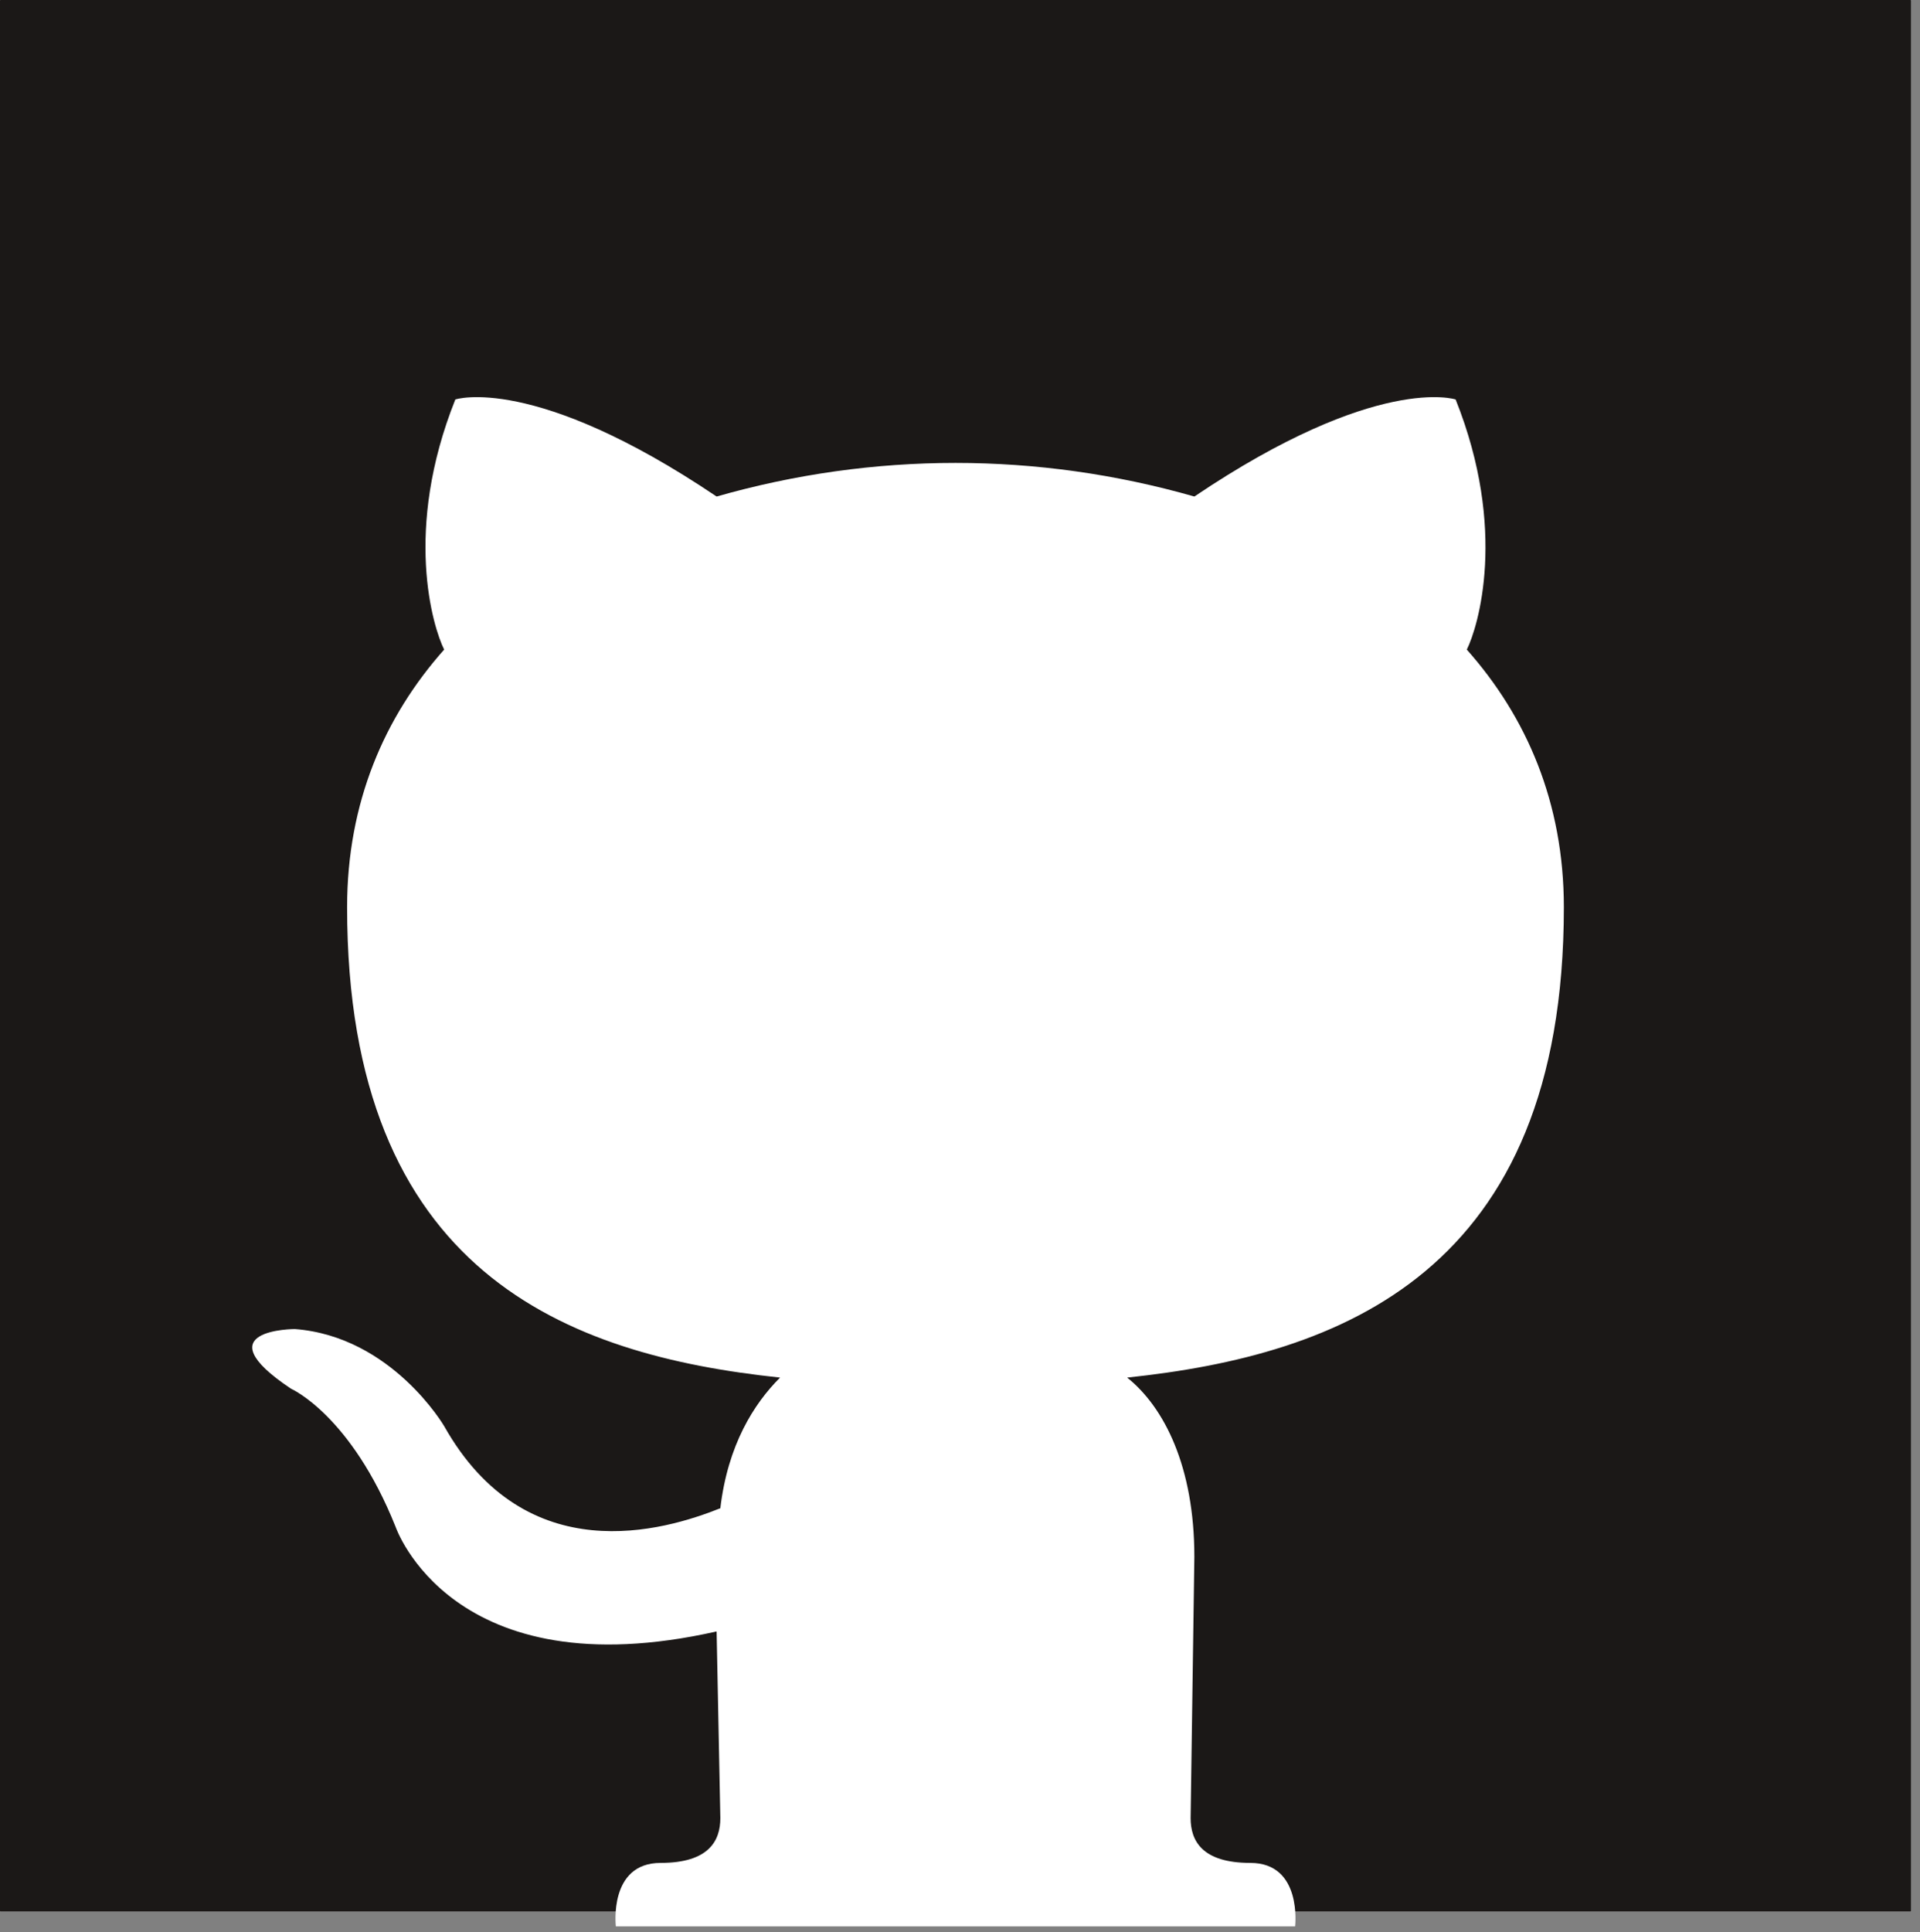 <svg width="164" height="165" viewBox="0 0 164 165" fill="none" xmlns="http://www.w3.org/2000/svg">
<rect x="0" y="0" width="164" height="165" fill="#808080" stroke="none"/>
<path d="M163.18 0H0.048C0.021 0 0 0.021 0 0.048V163.18C0 163.207 0.021 163.228 0.048 163.228H163.18C163.207 163.228 163.228 163.207 163.228 163.18V0.048C163.228 0.021 163.207 0 163.18 0Z" fill="#1B1817"/>
<path d="M106.8 159.084C111.263 159.084 110.625 164.504 110.625 164.504H52.603C52.603 164.504 51.965 159.084 56.428 159.084C60.573 159.084 61.529 157.171 61.529 155.258L61.211 139.318C38.575 144.419 33.793 130.391 33.793 130.391C29.968 120.827 24.867 118.596 24.867 118.596C17.215 113.495 25.186 113.495 25.186 113.495C33.474 114.132 37.938 121.784 37.938 121.784C44.951 134.217 56.747 130.71 61.529 128.797C62.167 123.378 64.399 119.871 66.63 117.639C48.458 115.726 29.649 108.713 29.649 77.47C29.649 68.543 32.837 61.211 37.938 55.472C36.981 53.559 34.431 45.27 38.894 34.112C38.894 34.112 45.589 31.881 61.211 42.401C74.6 38.576 88.628 38.576 102.018 42.401C117.639 31.881 124.334 34.112 124.334 34.112C128.797 45.27 126.247 53.559 125.29 55.472C130.391 61.211 133.579 68.543 133.579 77.47C133.579 108.713 114.451 115.726 96.279 117.639C99.467 120.19 102.018 125.291 102.018 132.942L101.699 155.258C101.699 157.171 102.655 159.084 106.8 159.084Z" fill="white"/>
</svg>
